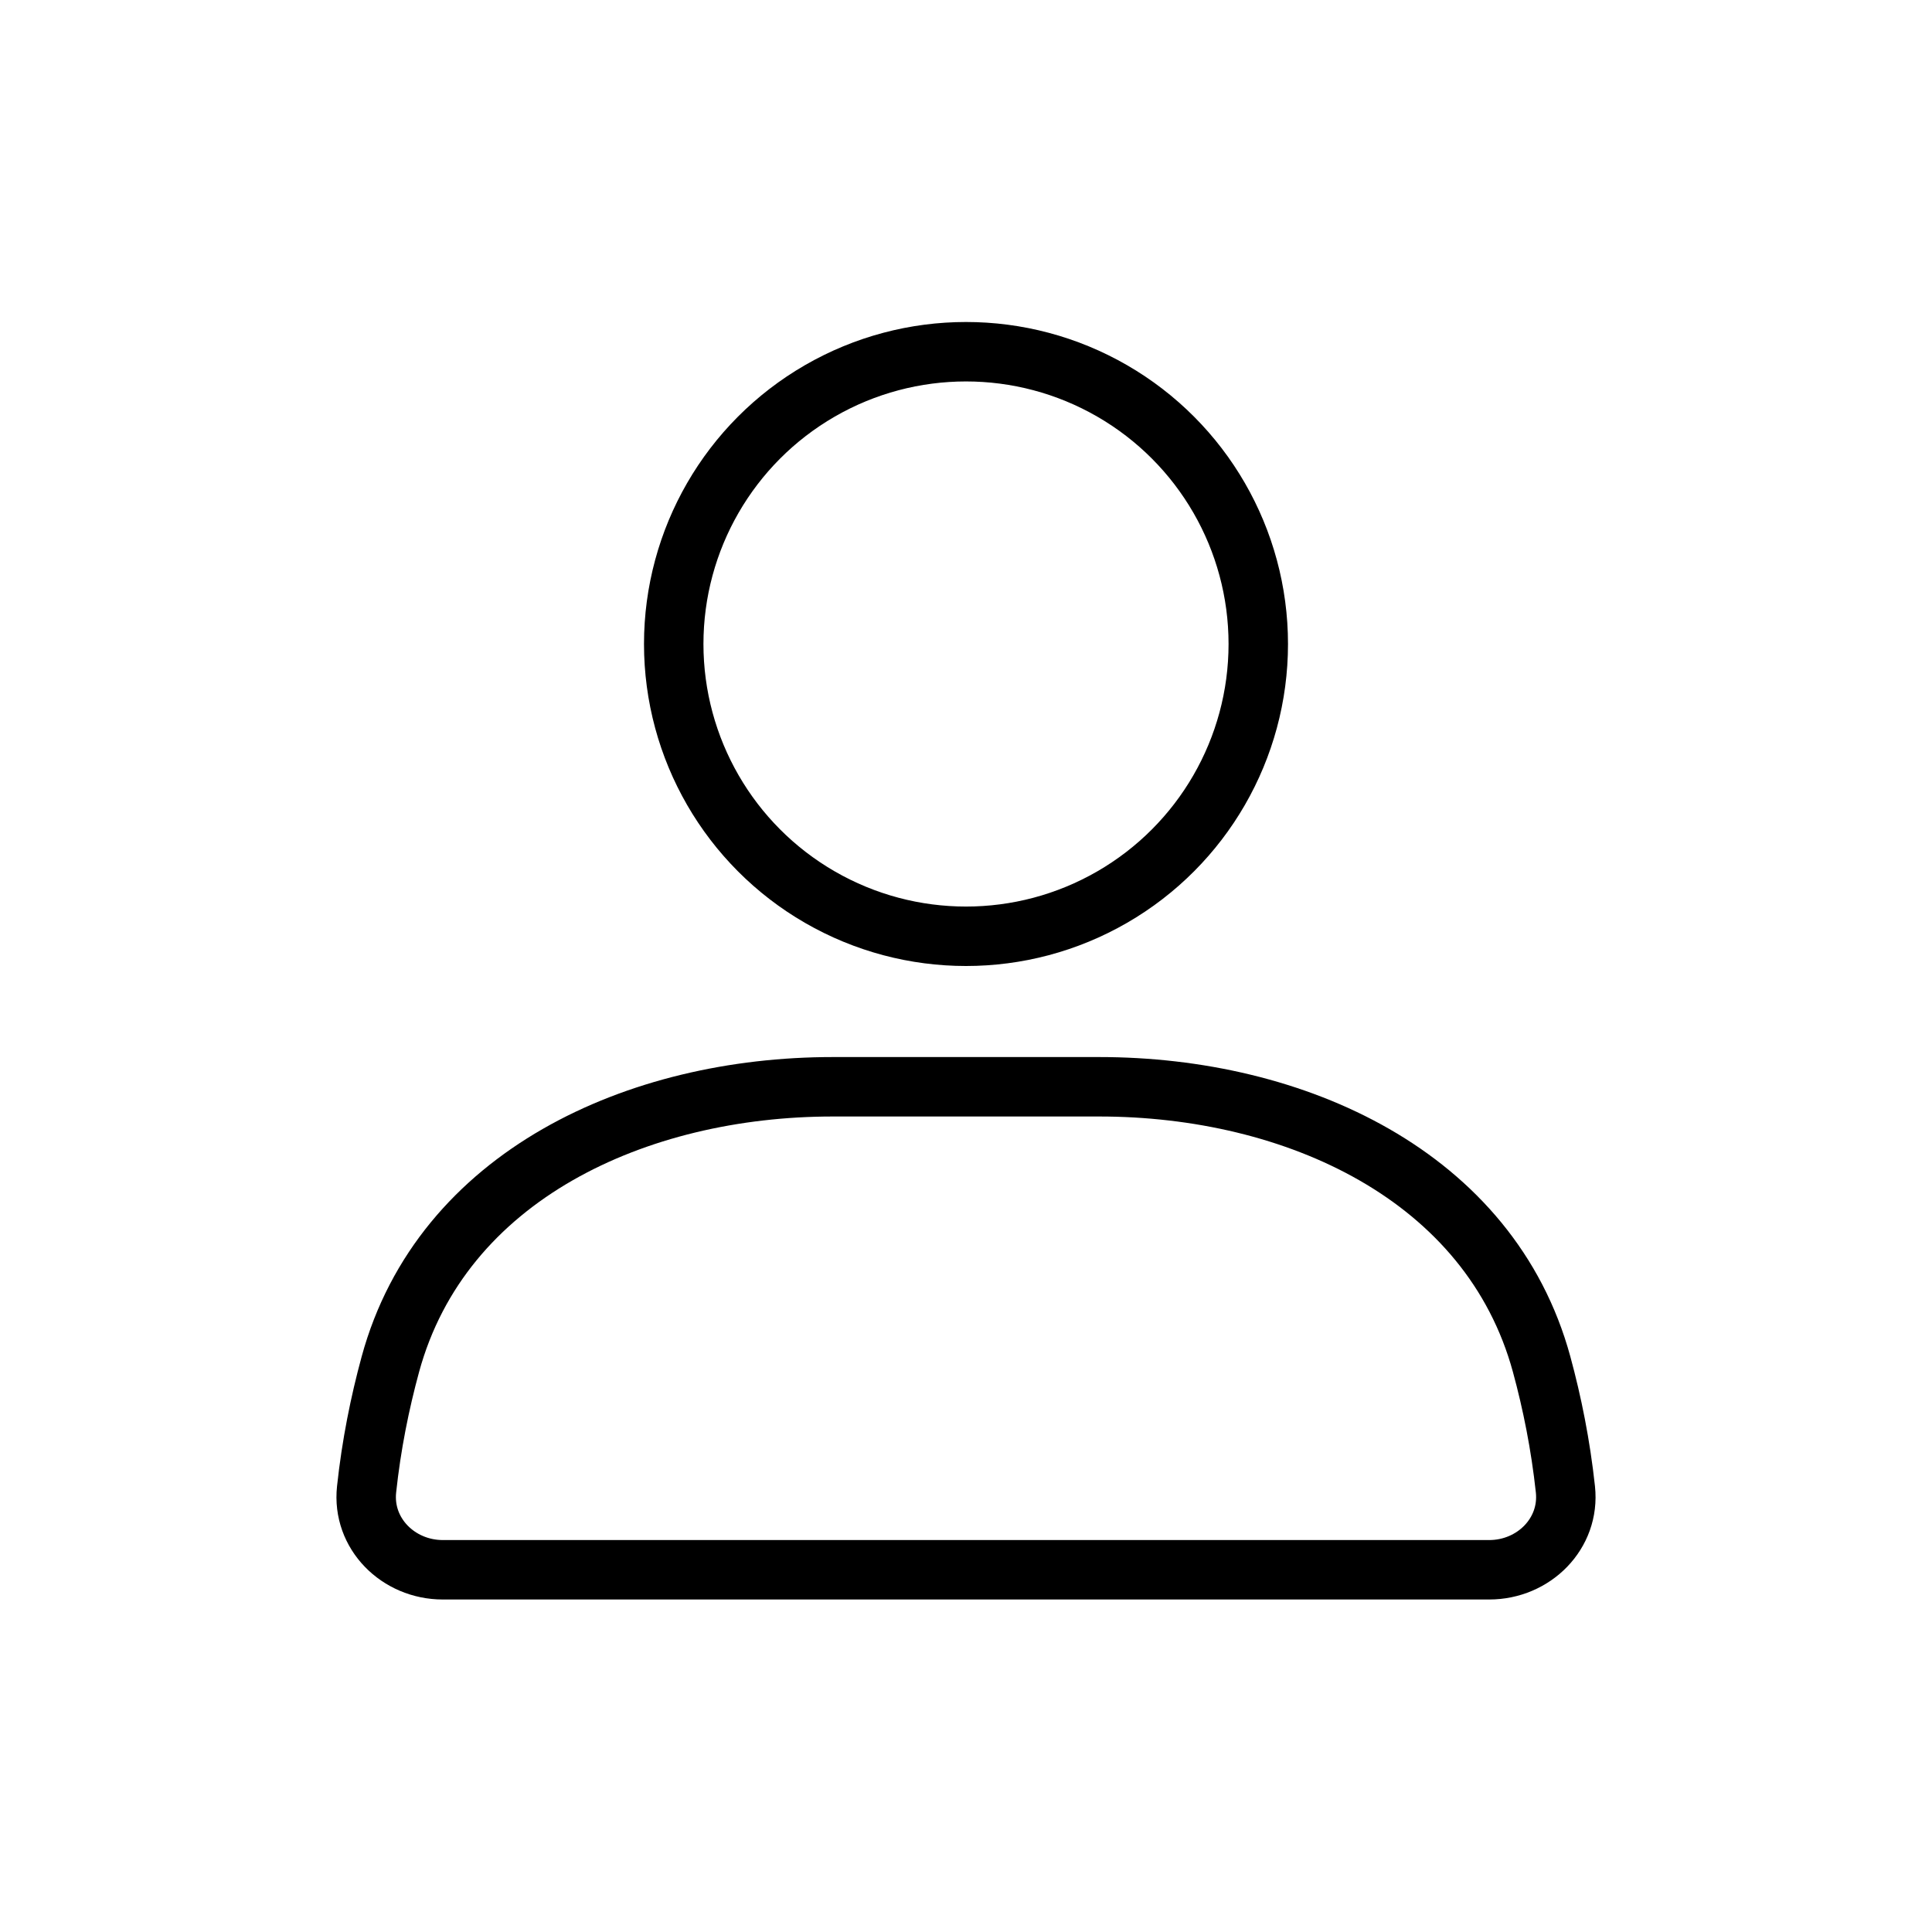 <svg width="39" height="39" viewBox="0 0 39 39" fill="none" xmlns="http://www.w3.org/2000/svg">
  <circle cx="19.5" cy="13" r="5.9" stroke="currentColor" stroke-width="1.2" stroke-linecap="round"/>
  <path d="M7.88 27.54C8.919 23.73 12.861 21.938 16.811 21.938H22.189C26.139 21.938 30.081 23.73 31.12 27.54C31.333 28.322 31.503 29.167 31.6 30.065C31.696 30.957 30.96 31.688 30.062 31.688H8.938C8.04 31.688 7.304 30.957 7.4 30.065C7.496 29.167 7.667 28.322 7.88 27.54Z" stroke="currentColor" stroke-width="1.2" stroke-linecap="round"/>
</svg>